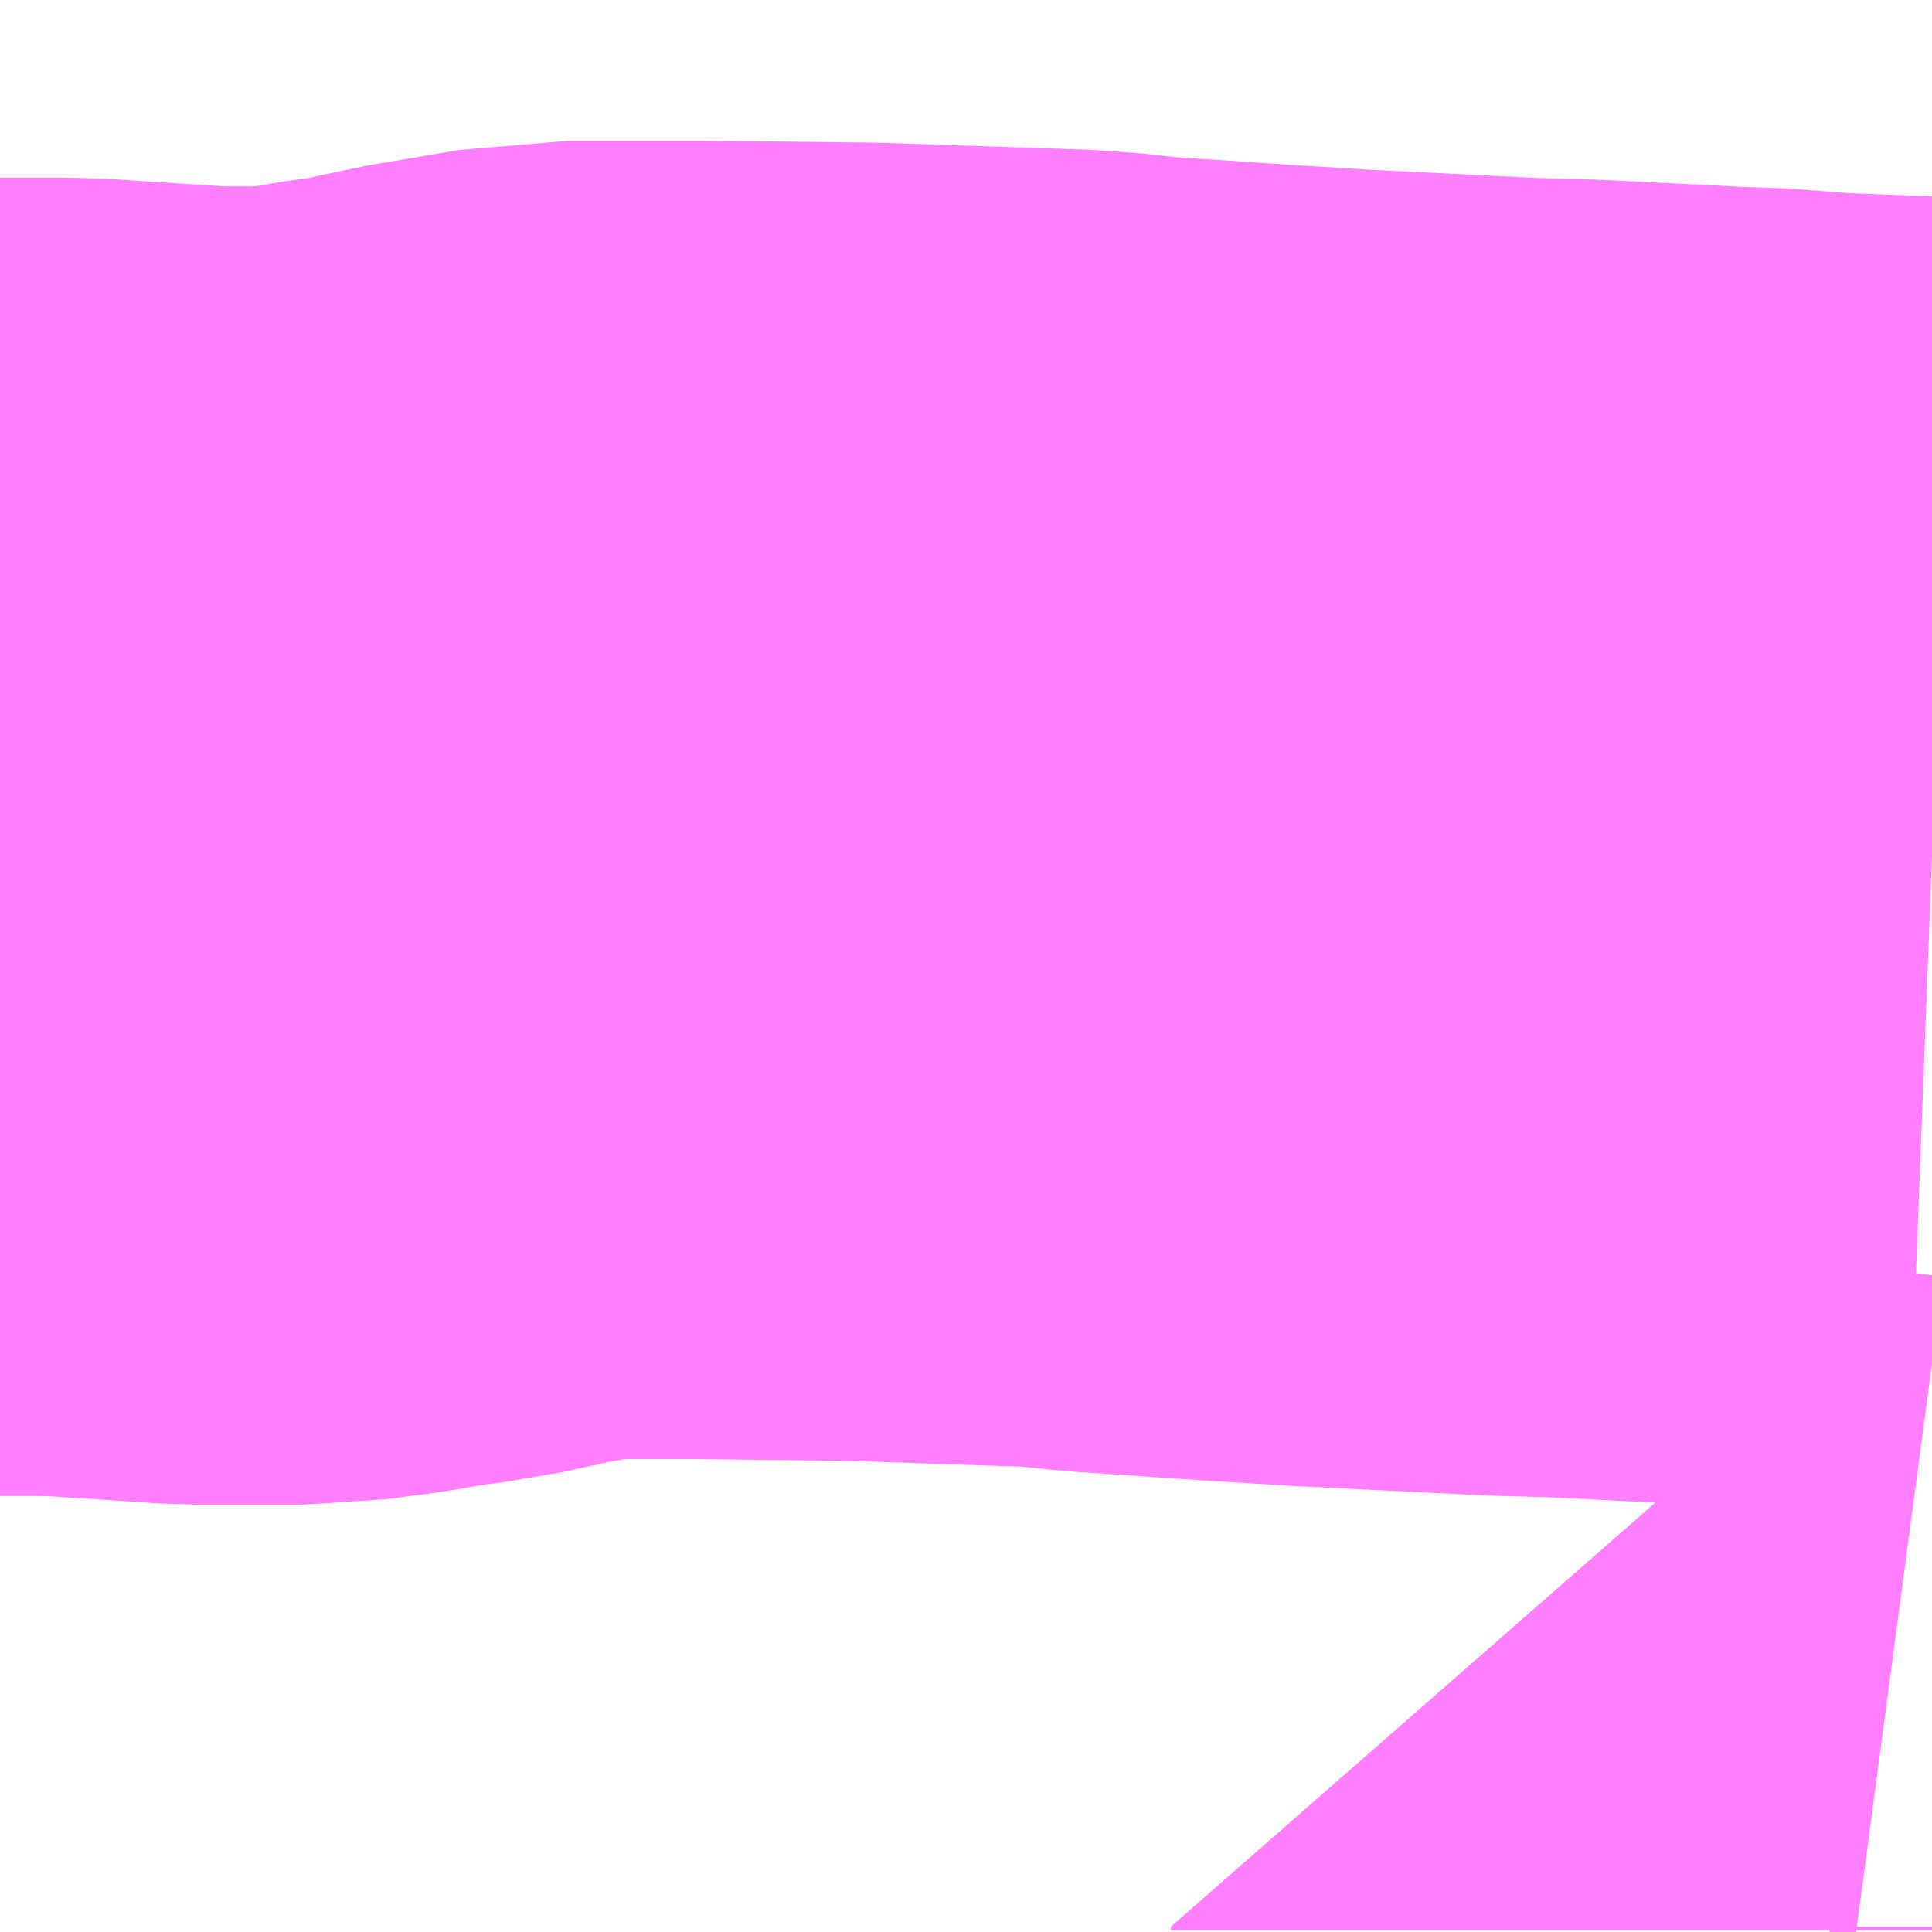 <?xml version="1.0" encoding="UTF-8"?>
<svg  xmlns="http://www.w3.org/2000/svg" xmlns:xlink="http://www.w3.org/1999/xlink" xmlns:go="http://purl.org/svgmap/profile" property="N07_001,N07_002,N07_003,N07_004,N07_005,N07_006,N07_007" viewBox="13957.031 -3618.896 1.099 1.099" go:dataArea="13957.03125 -3618.896484375 1.0986328125 1.0986328125" >
<globalCoordinateSystem srsName="http://purl.org/crs/84" transform="matrix(100.0,0.0,0.0,-100.0,0.0,0.0)" />
<defs>
 <g id="p0" >
  <circle cx="0.0" cy="0.0" r="3" stroke="green" stroke-width="0.75" vector-effect="non-scaling-stroke" />
 </g>
</defs>
<g fill="none" fill-rule="evenodd" stroke="#FF00FF" stroke-width="0.75" opacity="0.5" vector-effect="non-scaling-stroke" stroke-linejoin="bevel" >
<path content="3,羽生市,井泉・村君,4.0,0.0,0.0," xlink:title="3" d="M13958.13,-3618.409L13958.052,-3618.412L13958.036,-3618.414L13958.007,-3618.415L13957.927,-3618.419L13957.892,-3618.42L13957.79,-3618.425L13957.741,-3618.428L13957.667,-3618.433L13957.639,-3618.436L13957.52,-3618.44L13957.515,-3618.44L13957.429,-3618.441L13957.355,-3618.441L13957.302,-3618.432L13957.294,-3618.43L13957.271,-3618.425L13957.255,-3618.423L13957.225,-3618.418L13957.202,-3618.415L13957.153,-3618.415L13957.146,-3618.415L13957.069,-3618.42L13957.031,-3618.42"/>
<path content="3,羽生市,手子林・三田ヶ谷,4.0,0.0,0.0," xlink:title="3" d="M13958.087,-3617.798L13958.087,-3617.798L13958.072,-3617.8L13958.072,-3617.798"/>
</g>
</svg>
